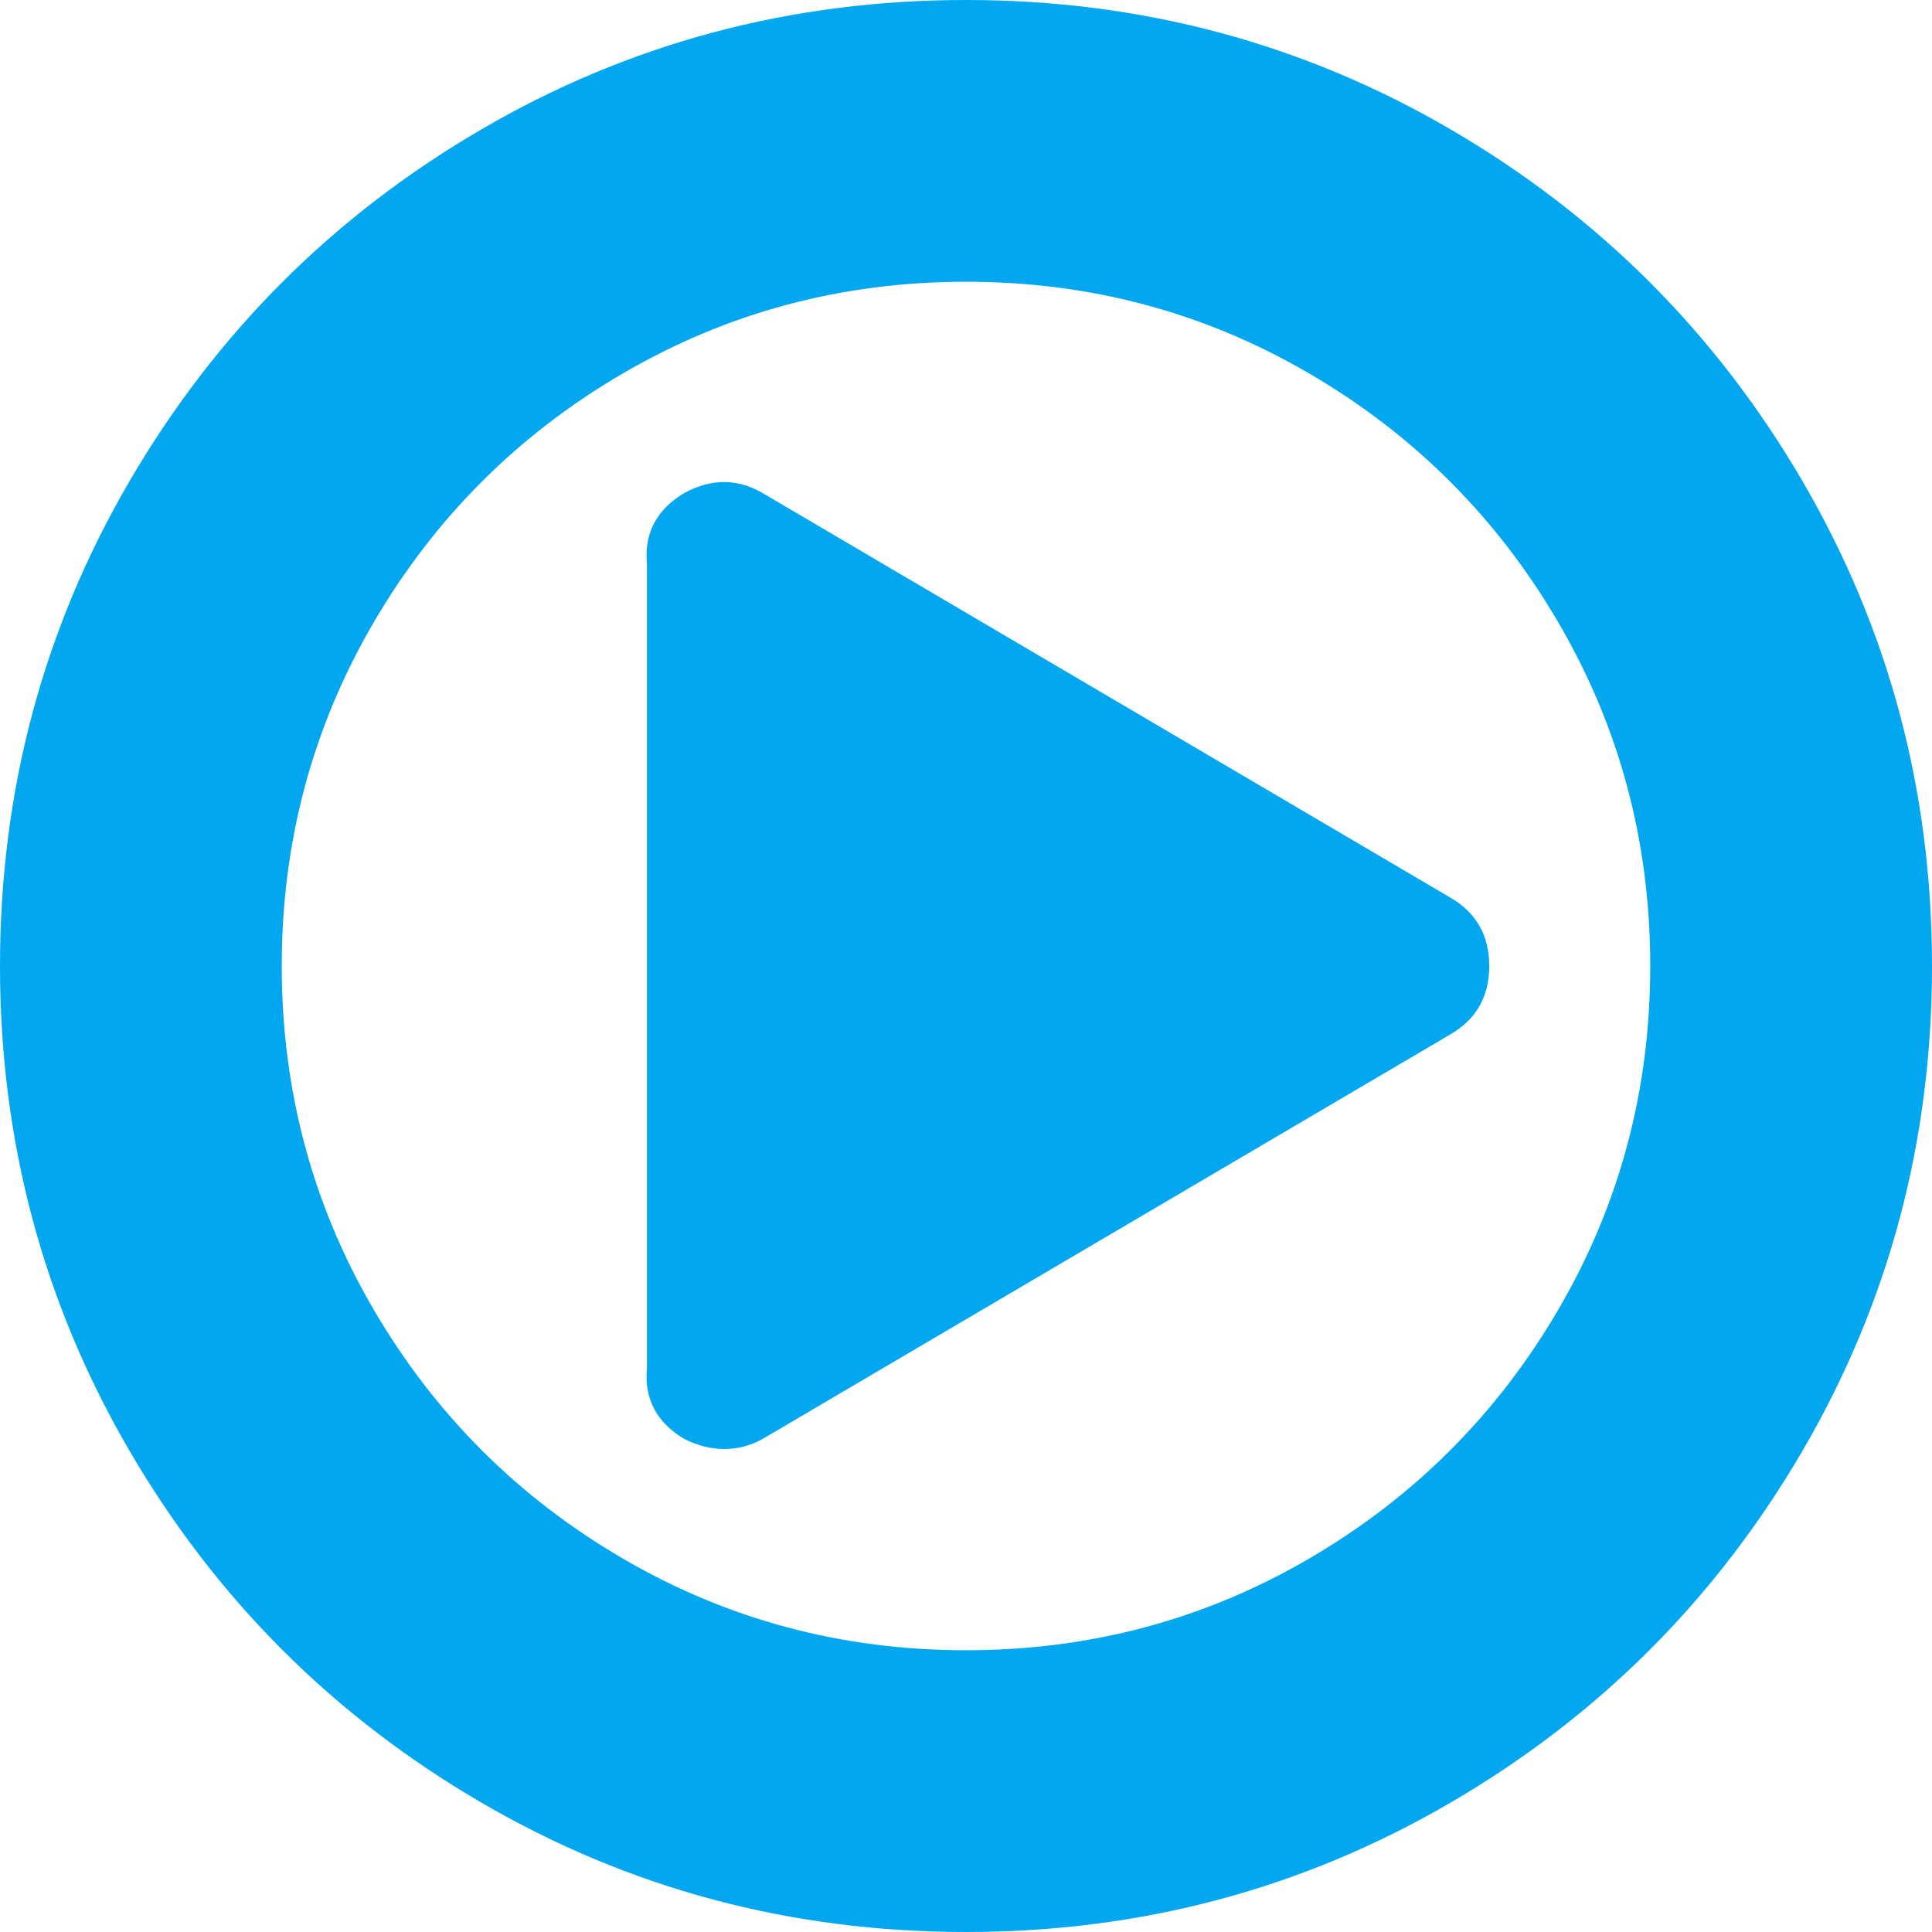 ﻿<?xml version="1.0" encoding="utf-8"?>
<svg version="1.1" xmlns:xlink="http://www.w3.org/1999/xlink" width="218px" height="218px" xmlns="http://www.w3.org/2000/svg">
  <g transform="matrix(1 0 0 1 -1068 -659 )">
    <path d="M 163.5 101.194  C 166.528 102.897  168.042 105.499  168.042 109  C 168.042 112.501  166.528 115.103  163.5 116.806  L 86.292 162.223  C 84.872 163.074  83.359 163.5  81.75 163.5  C 80.236 163.5  78.722 163.122  77.208 162.365  C 74.181 160.567  72.667 157.918  73 154.417  L 73 63.583  C 72.667 60.082  74.181 57.433  77.208 55.635  C 80.331 53.932  83.359 53.98  86.292 55.777  L 163.5 101.194  Z M 175.848 147.746  C 182.755 135.919  186.208 123.003  186.208 109  C 186.208 94.997  182.755 82.081  175.848 70.254  C 168.941 58.427  159.573 49.059  147.746 42.152  C 135.919 35.245  123.003 31.792  109 31.792  C 94.997 31.792  82.081 35.245  70.254 42.152  C 58.427 49.059  49.059 58.427  42.152 70.254  C 35.245 82.081  31.792 94.997  31.792 109  C 31.792 123.003  35.245 135.919  42.152 147.746  C 49.059 159.573  58.427 168.941  70.254 175.848  C 82.081 182.755  94.997 186.208  109 186.208  C 123.003 186.208  135.919 182.755  147.746 175.848  C 159.573 168.941  168.941 159.573  175.848 147.746  Z M 203.382 54.287  C 213.127 70.987  218 89.225  218 109  C 218 128.775  213.127 147.013  203.382 163.713  C 193.636 180.413  180.413 193.636  163.713 203.382  C 147.013 213.127  128.775 218  109 218  C 89.225 218  70.987 213.127  54.287 203.382  C 37.587 193.636  24.364 180.413  14.618 163.713  C 4.873 147.013  0 128.775  0 109  C 0 89.225  4.873 70.987  14.618 54.287  C 24.364 37.587  37.587 24.364  54.287 14.618  C 70.987 4.873  89.225 0  109 0  C 128.775 0  147.013 4.873  163.713 14.618  C 180.413 24.364  193.636 37.587  203.382 54.287  Z " fill-rule="nonzero" fill="#02a7f0" stroke="none" transform="matrix(1 0 0 1 1068 659 )" />
  </g>
</svg>